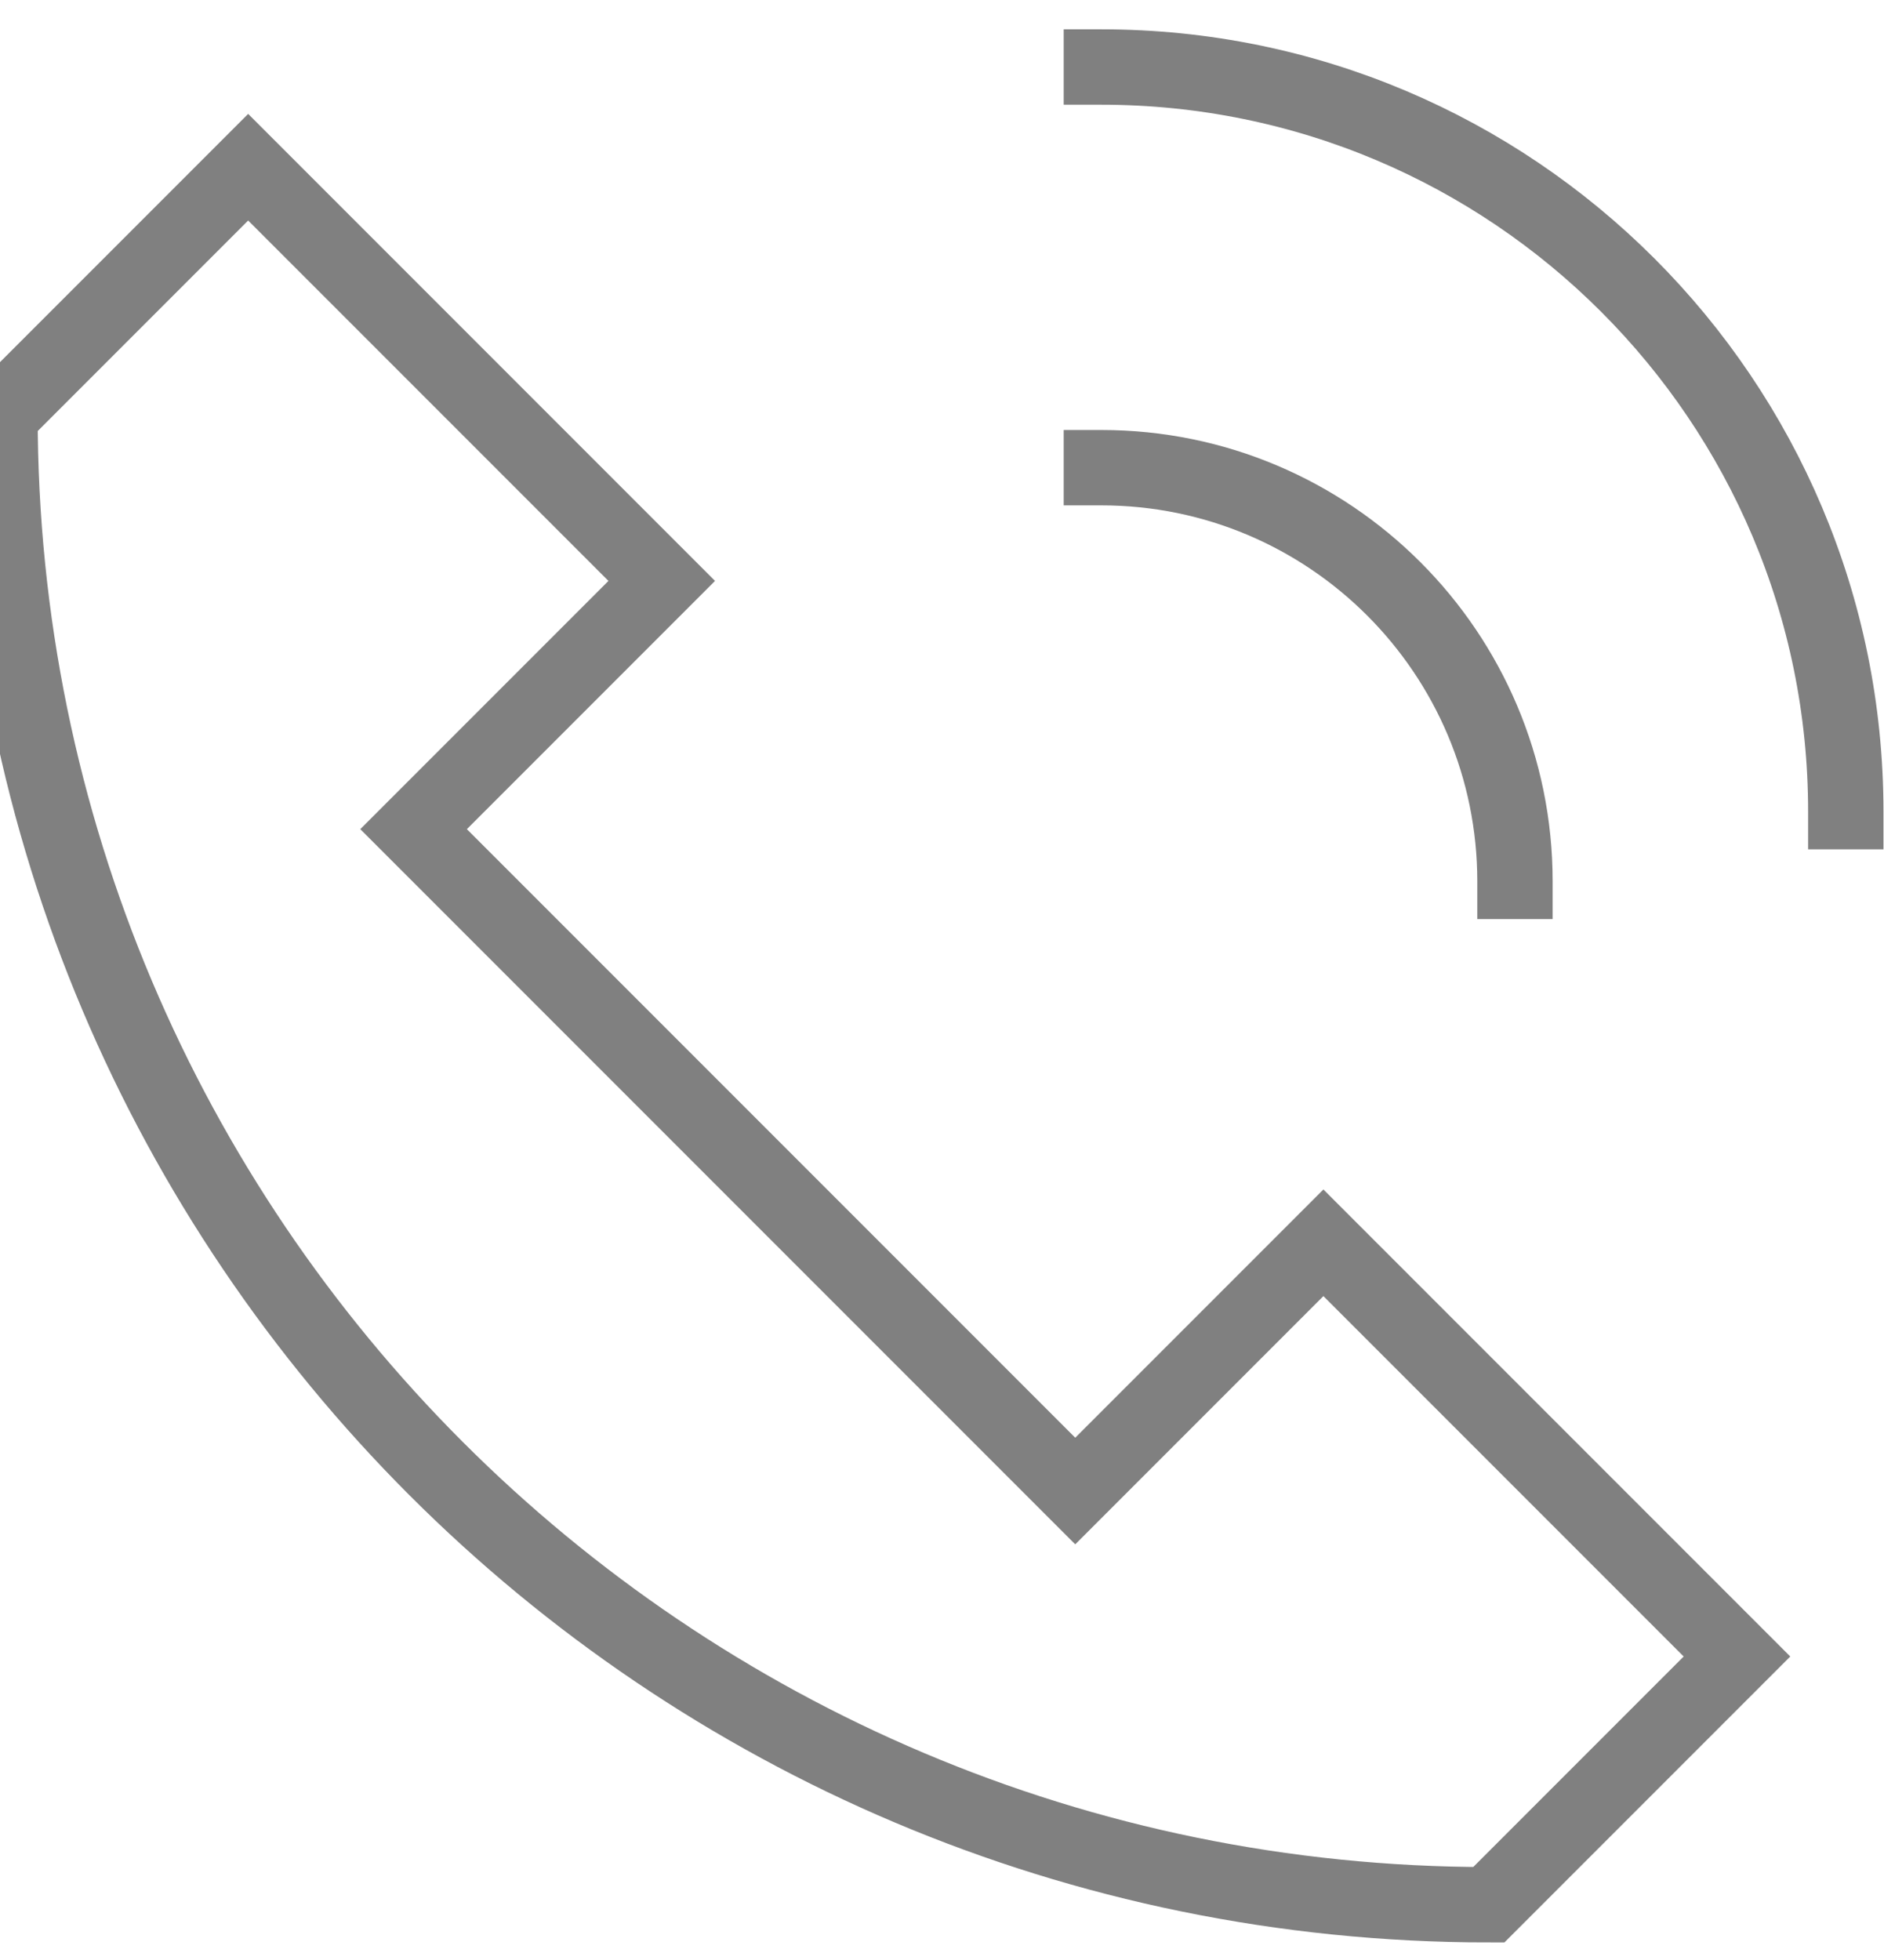 <?xml version="1.0" encoding="UTF-8"?>
<svg viewBox="0 0 25 26" version="1.1" xmlns="http://www.w3.org/2000/svg" xmlns:xlink="http://www.w3.org/1999/xlink">
    <!-- Generator: Sketch 46.2 (44496) - http://www.bohemiancoding.com/sketch -->
    <title>Icons/ContactIcon</title>
    <desc>Created with Sketch.</desc>
    <defs></defs>
    <g id="Symbols" stroke="none" stroke-width="1" fill="none" fill-rule="evenodd" stroke-linecap="square">
        <g id="Icons/ContactIcon" stroke="#808080">
            <g id="Contact-Icon">
                <path d="M17.561,16.486 L14.268,19.779 L5.488,10.999 L8.781,7.706 L3.293,2.218 L0,5.511 C0,16.422 8.845,25.267 19.756,25.267 L23.049,21.974 L17.561,16.486 Z" id="Shape" fill="none"></path>
                <path d="M14.615,0.889 C20.071,0.889 24.493,5.311 24.493,10.767" id="Shape"></path>
                <path d="M14.615,6.204 C17.645,6.204 20.103,8.661 20.103,11.692" id="Shape"></path>
            </g>
        </g>
    </g>
</svg>